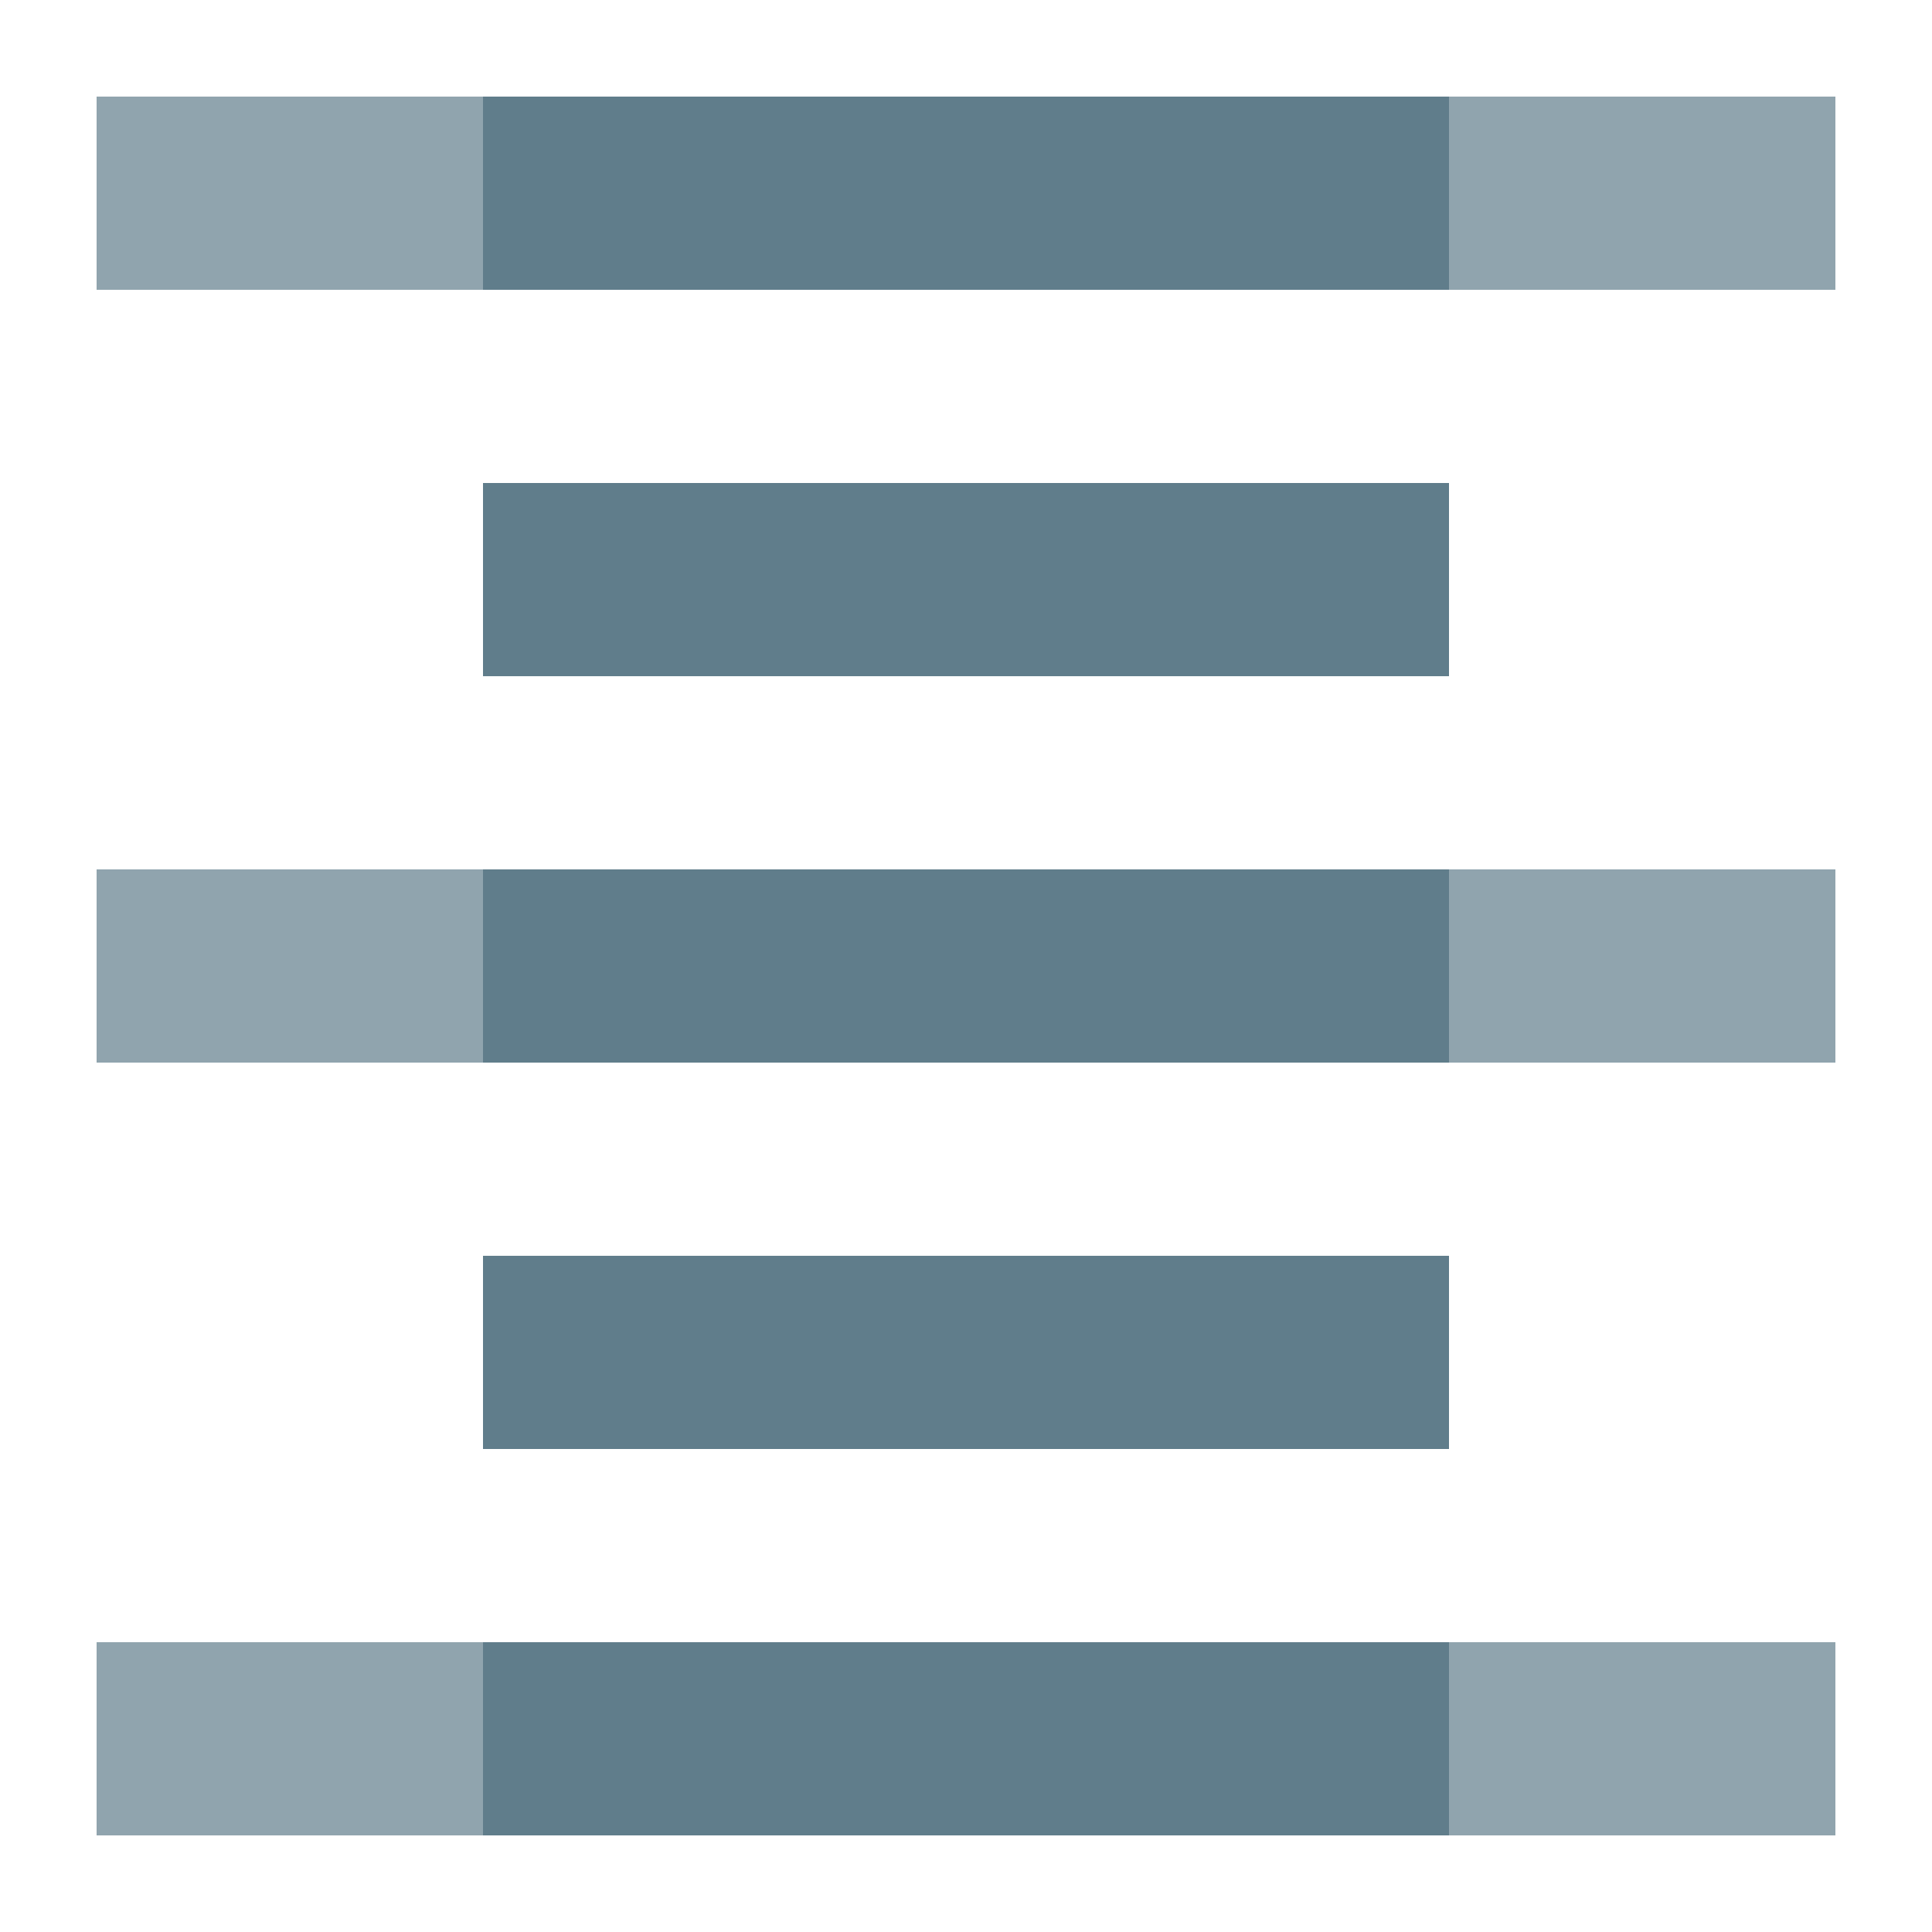 <?xml version="1.0" encoding="UTF-8" standalone="no"?>
<svg width="20px" height="20px" viewBox="0 0 20 20" version="1.1" xmlns="http://www.w3.org/2000/svg" xmlns:xlink="http://www.w3.org/1999/xlink" xmlns:sketch="http://www.bohemiancoding.com/sketch/ns">
    <!-- Generator: Sketch 3.2.2 (9983) - http://www.bohemiancoding.com/sketch -->
    <title>Untitled</title>
    <desc>Created with Sketch.</desc>
    <defs></defs>
    <g id="Page-1" stroke="none" stroke-width="1" fill="none" fill-rule="evenodd" sketch:type="MSPage">
        <g id="ic_format_align_center_24px" sketch:type="MSLayerGroup" transform="translate(1, 1)">
            <path d="M0,18 L18,18 L18,16 L0,16 L0,18 L0,18 Z M0,10 L18,10 L18,8 L0,8 L0,10 L0,10 Z M0,0 L0,2 L18,2 L18,0 L0,0 L0,0 Z" id="Shape" fill="#90A4AE" sketch:type="MSShapeGroup"></path>
            <path d="M4,14 L14,14 L14,12 L4,12 L4,14 L4,14 Z M4,6 L14,6 L14,4 L4,4 L4,6 L4,6 Z M4,2 L14,2 L14,0 L4,0 L4,2 L4,2 Z M4,10 L14,10 L14,8 L4,8 L4,10 L4,10 Z M4,18 L14,18 L14,16 L4,16 L4,18 L4,18 Z" id="Shape" fill="#607D8B" sketch:type="MSShapeGroup"></path>
        </g>
    </g>
</svg>